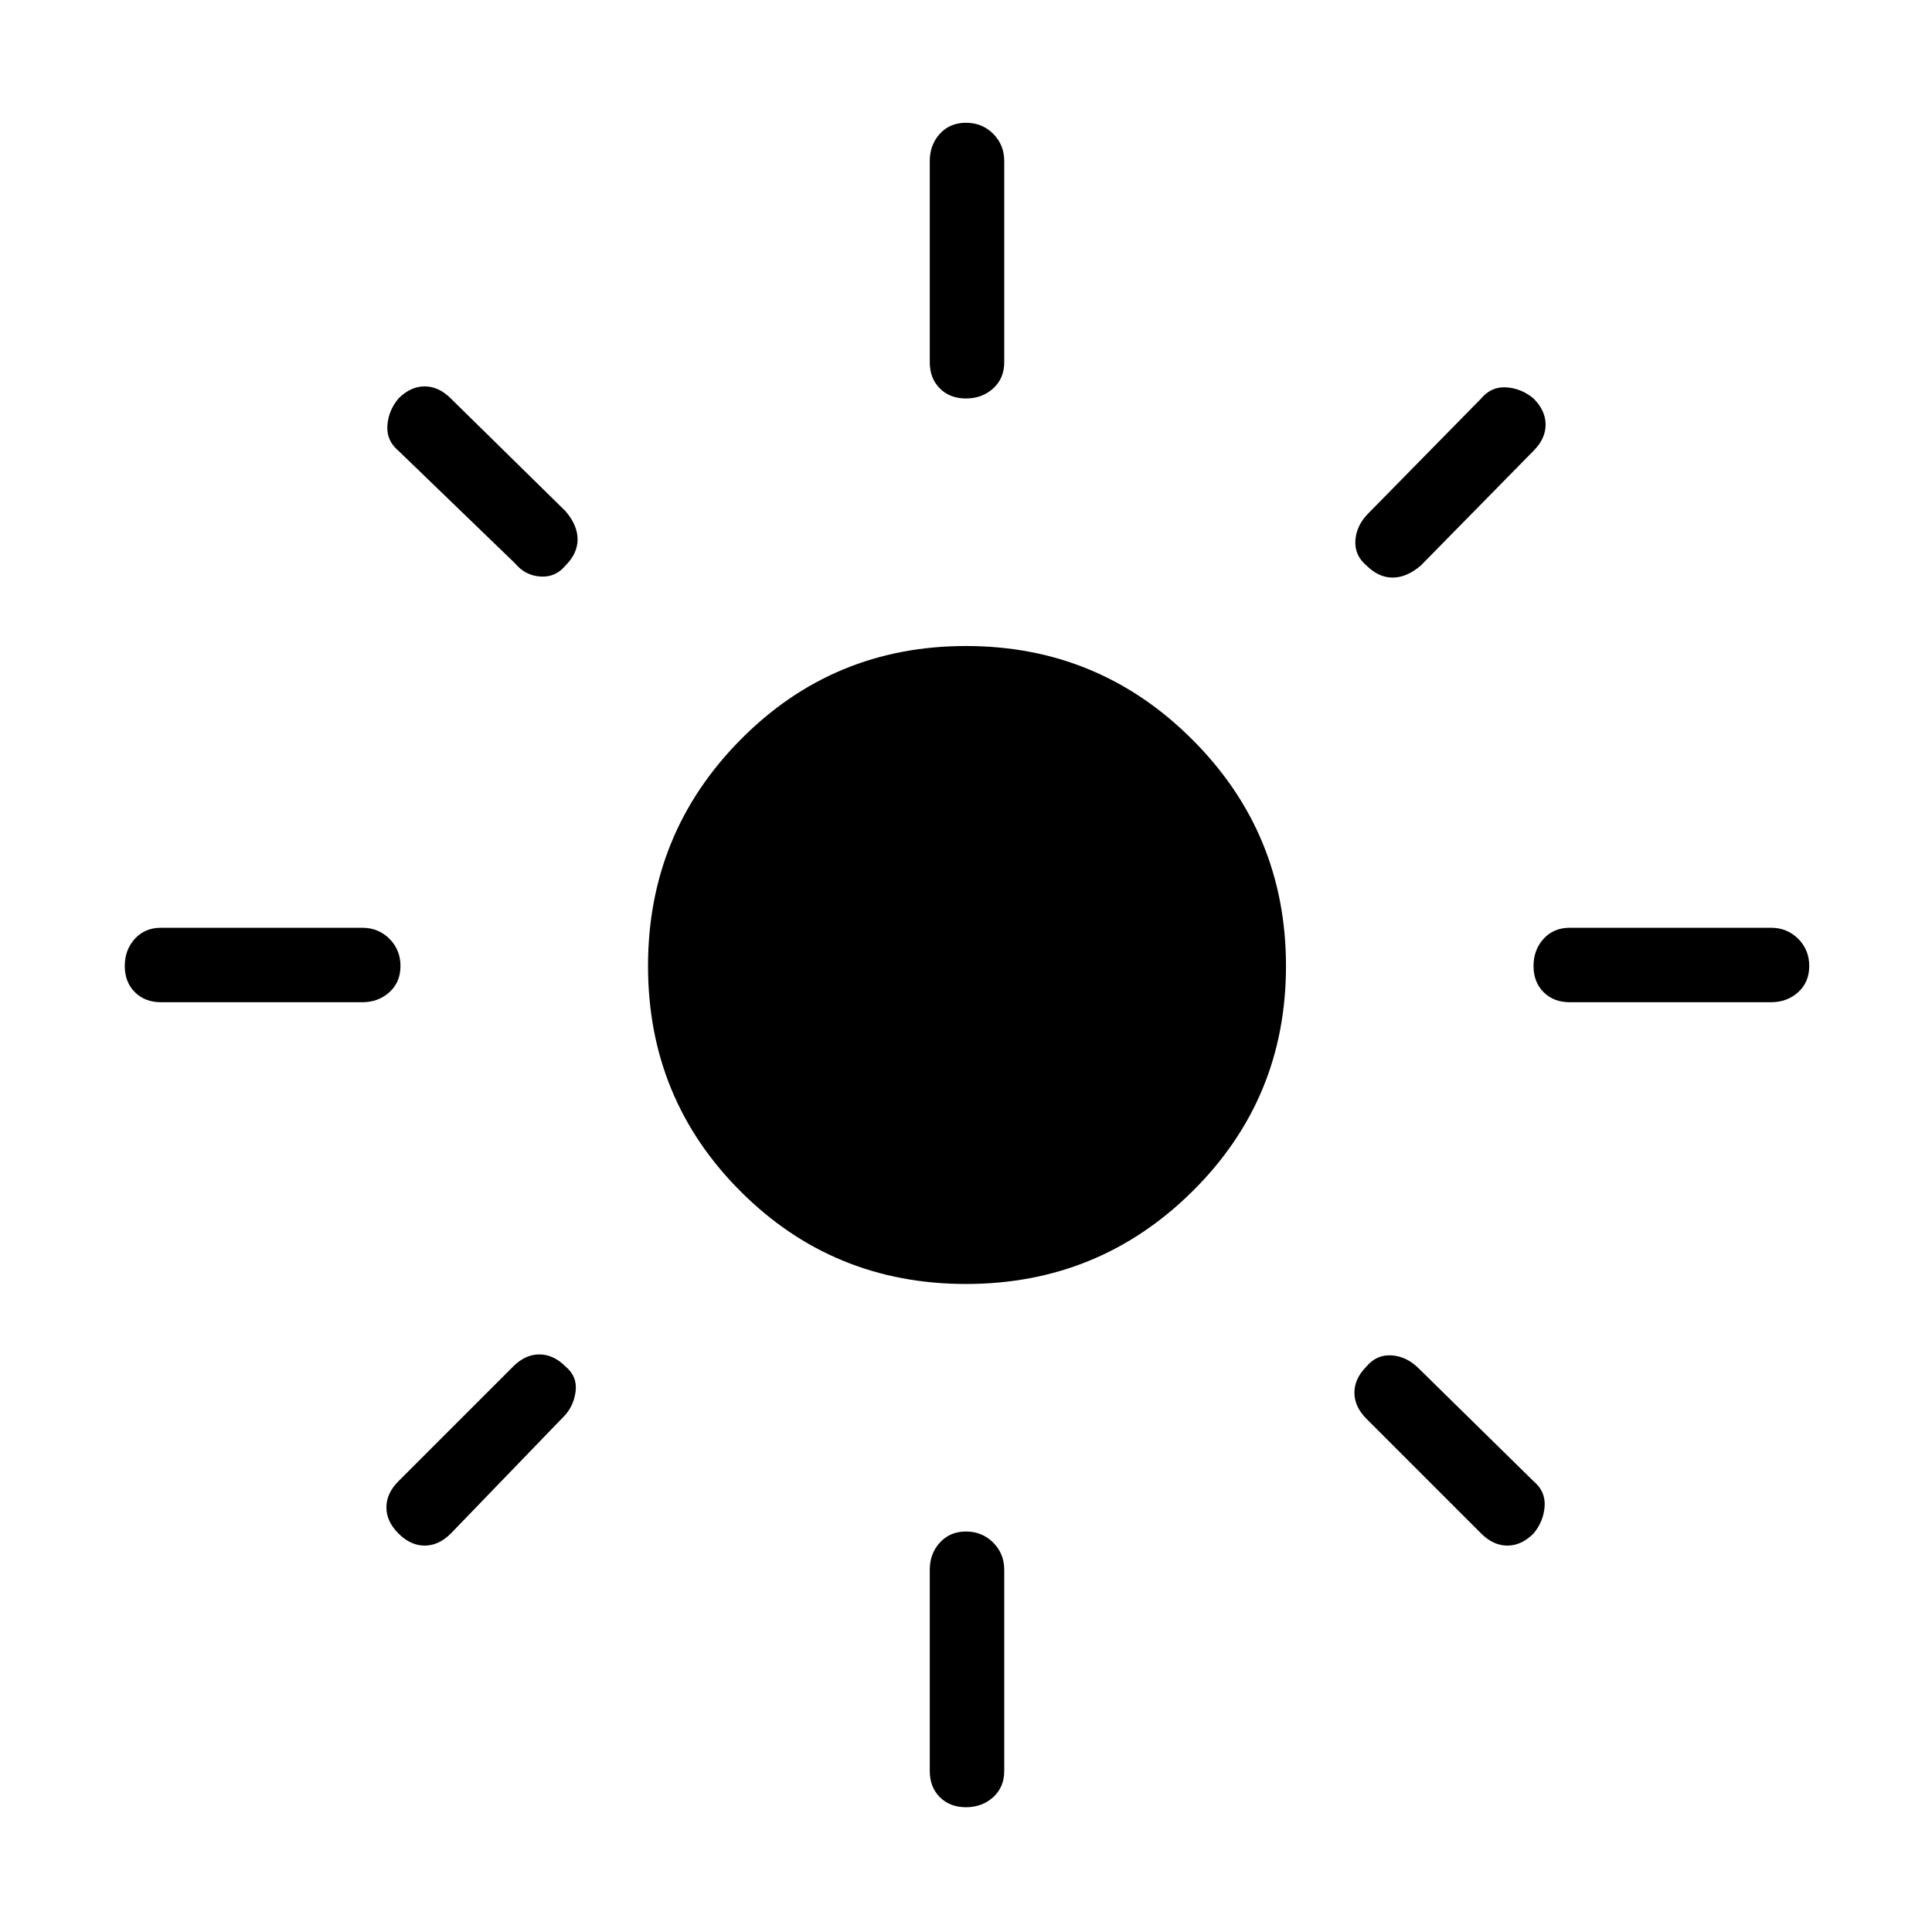 <svg xmlns="http://www.w3.org/2000/svg" height="24" width="24"><path d="M12 15.95q-1.65 0-2.8-1.15T8.05 12q0-1.65 1.15-2.812 1.15-1.163 2.8-1.163t2.812 1.163Q15.975 10.35 15.975 12t-1.163 2.8Q13.65 15.95 12 15.95Zm-10-3.5q-.2 0-.325-.125T1.55 12q0-.2.125-.338.125-.137.325-.137h2.5q.2 0 .338.137.137.138.137.338t-.137.325q-.138.125-.338.125Zm17.5 0q-.2 0-.325-.125T19.05 12q0-.2.125-.338.125-.137.325-.137H22q.2 0 .338.137.137.138.137.338t-.137.325q-.138.125-.338.125ZM12 4.95q-.2 0-.325-.125T11.55 4.5V2q0-.2.125-.338.125-.137.325-.137t.338.137q.137.138.137.338v2.5q0 .2-.137.325-.138.125-.338.125Zm0 17.5q-.2 0-.325-.125T11.55 22v-2.5q0-.2.125-.337.125-.138.325-.138t.338.138q.137.137.137.337V22q0 .2-.137.325-.138.125-.338.125ZM6.4 7 4.95 5.6q-.15-.125-.138-.313.013-.187.138-.337.15-.15.325-.15.175 0 .325.15l1.425 1.4q.15.175.15.35t-.15.325q-.125.15-.312.137Q6.525 7.15 6.4 7Zm12 12.05-1.425-1.425q-.15-.15-.15-.325 0-.175.15-.325.125-.15.313-.138.187.013.337.163l1.425 1.4q.15.125.138.312-.013.188-.138.338-.15.15-.325.15-.175 0-.325-.15ZM16.975 7.025q-.15-.125-.138-.313.013-.187.163-.337l1.4-1.425q.125-.15.313-.138.187.013.337.138.15.15.15.325 0 .175-.15.325l-1.4 1.425q-.175.15-.35.15t-.325-.15ZM4.95 19.05q-.15-.15-.15-.325 0-.175.15-.325l1.425-1.425q.15-.15.325-.15.175 0 .325.15.15.125.125.313-.025.187-.15.312l-1.4 1.45q-.15.15-.325.15-.175 0-.325-.15Z"/></svg>